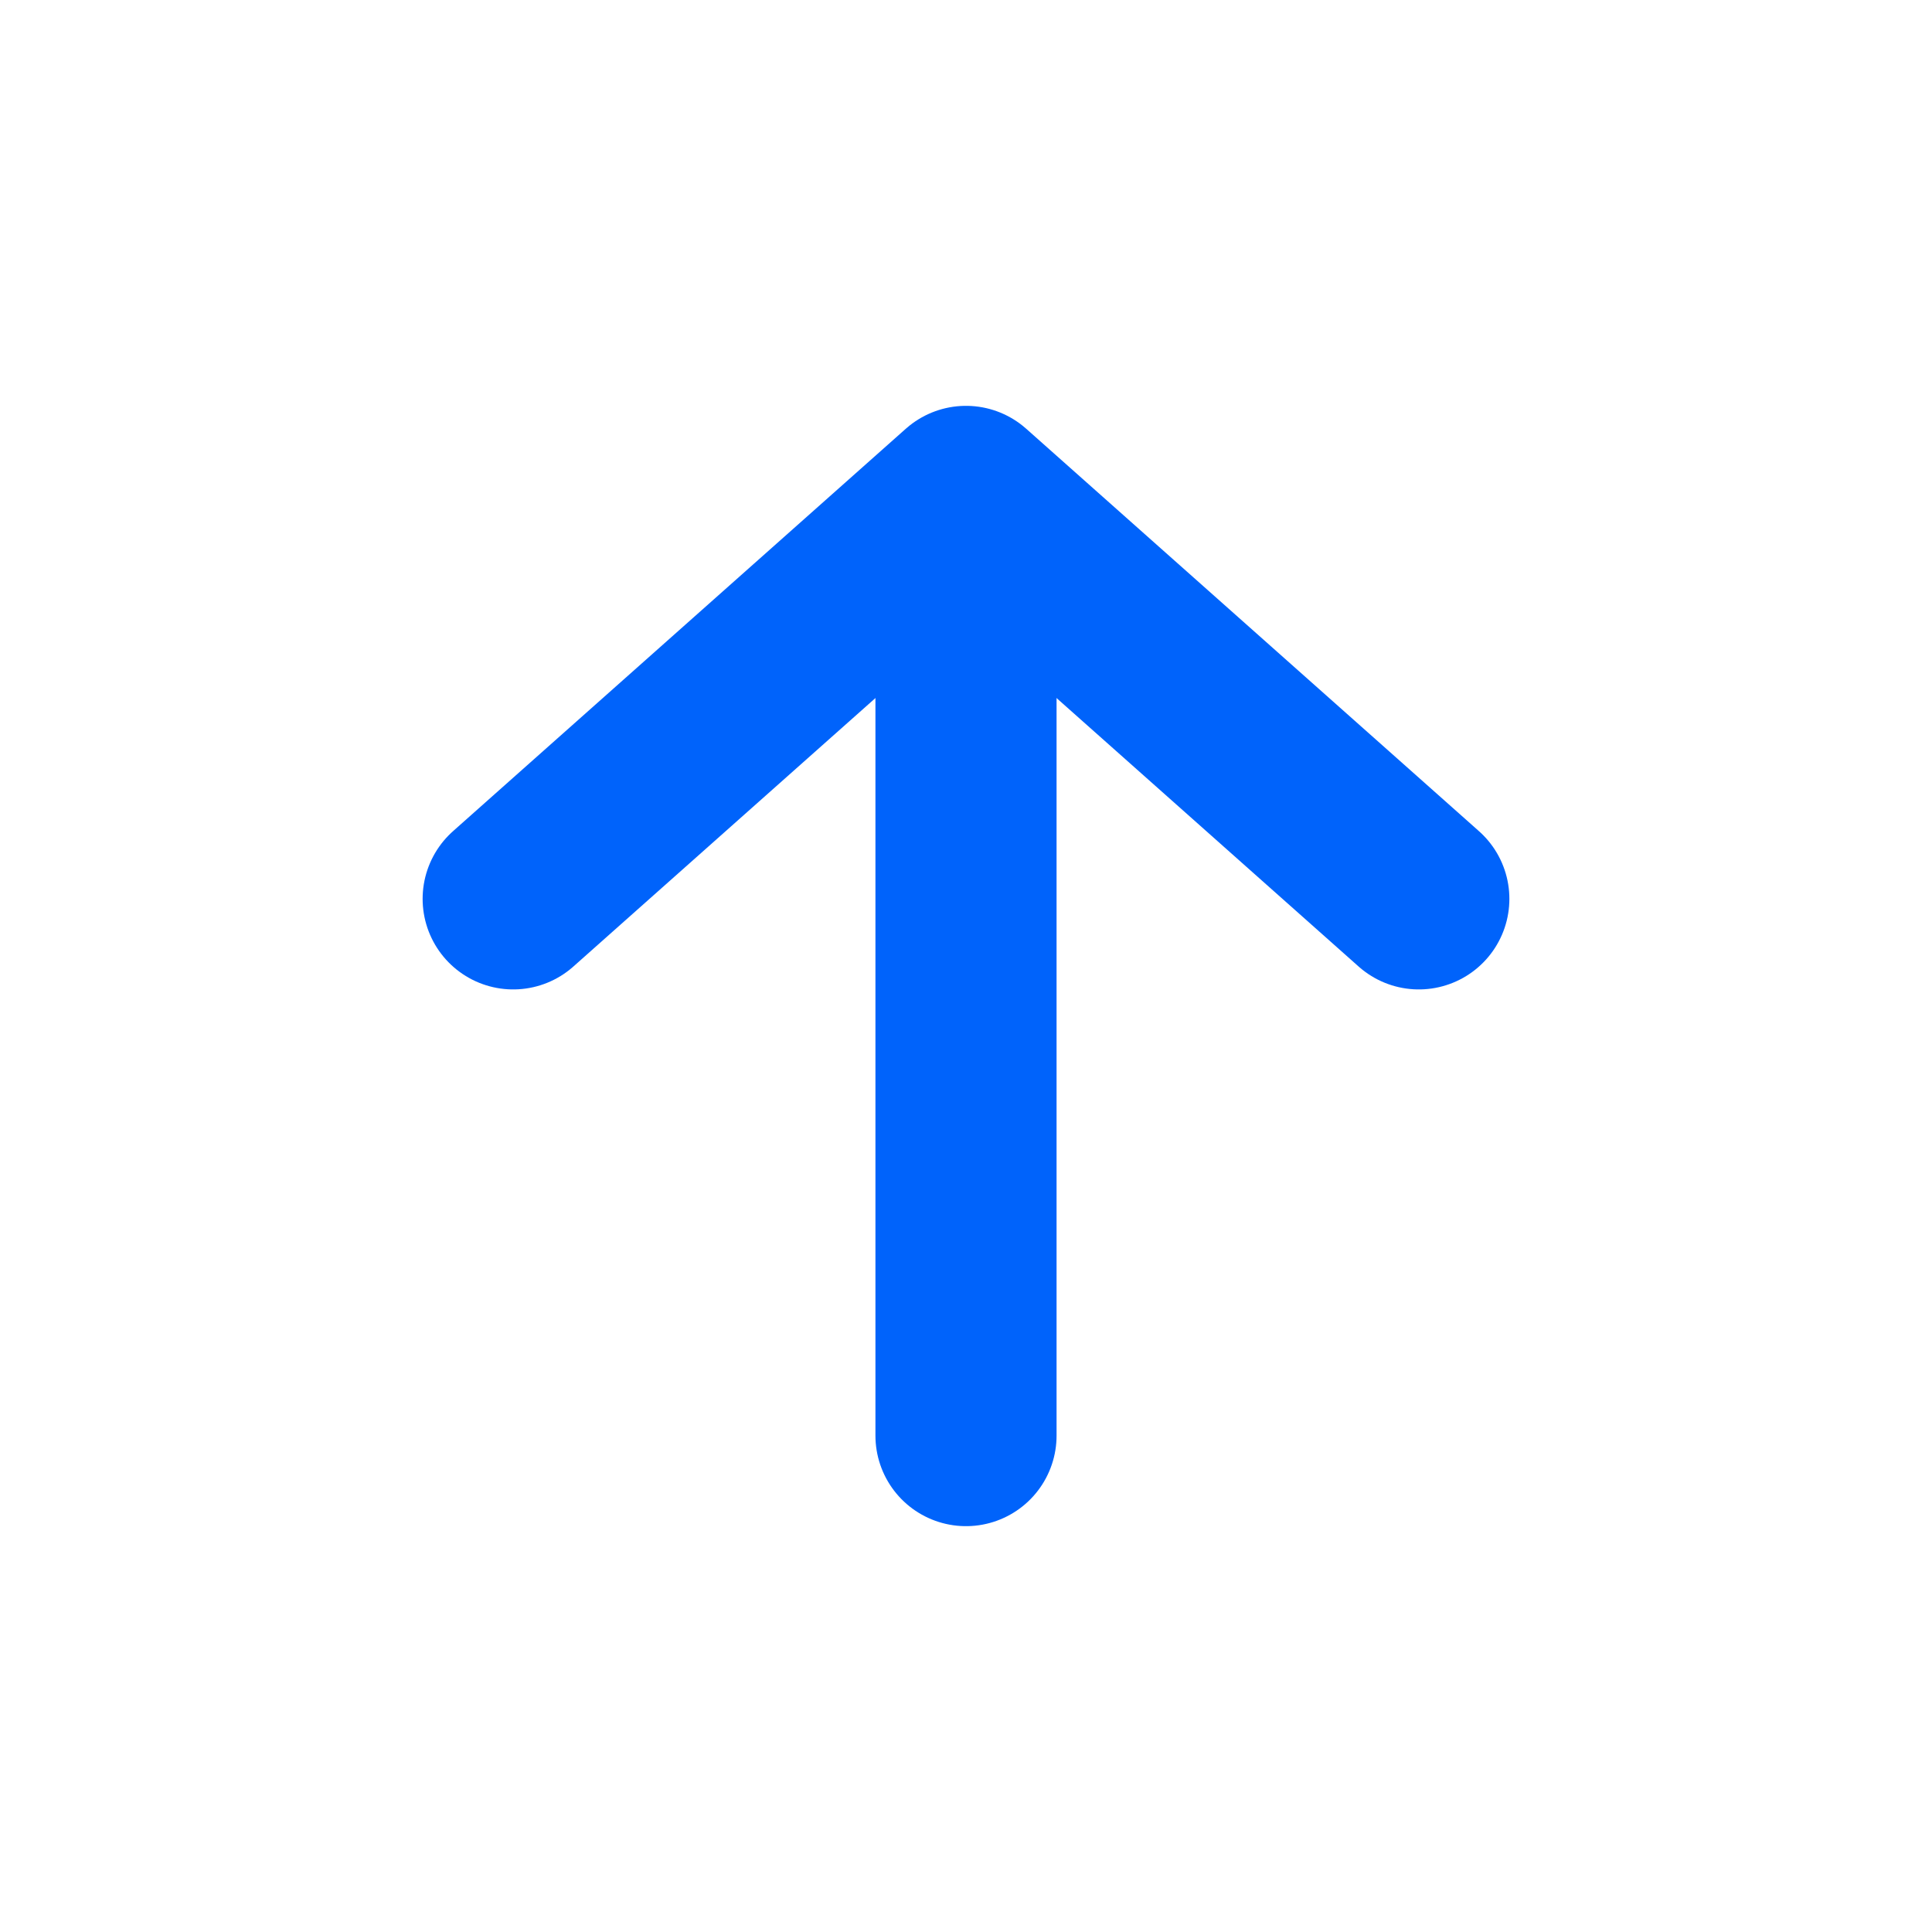 <svg width="16" height="16" viewBox="0 0 16 16" fill="none" xmlns="http://www.w3.org/2000/svg">
<path d="M8 5.222V11.889" stroke="#0063FB" stroke-width="1.5" stroke-linecap="round"/>
<path d="M4.25 7.444L8 4.111L11.75 7.444" stroke="#0063FB" stroke-width="1.5" stroke-linecap="round" stroke-linejoin="round"/>
</svg>
